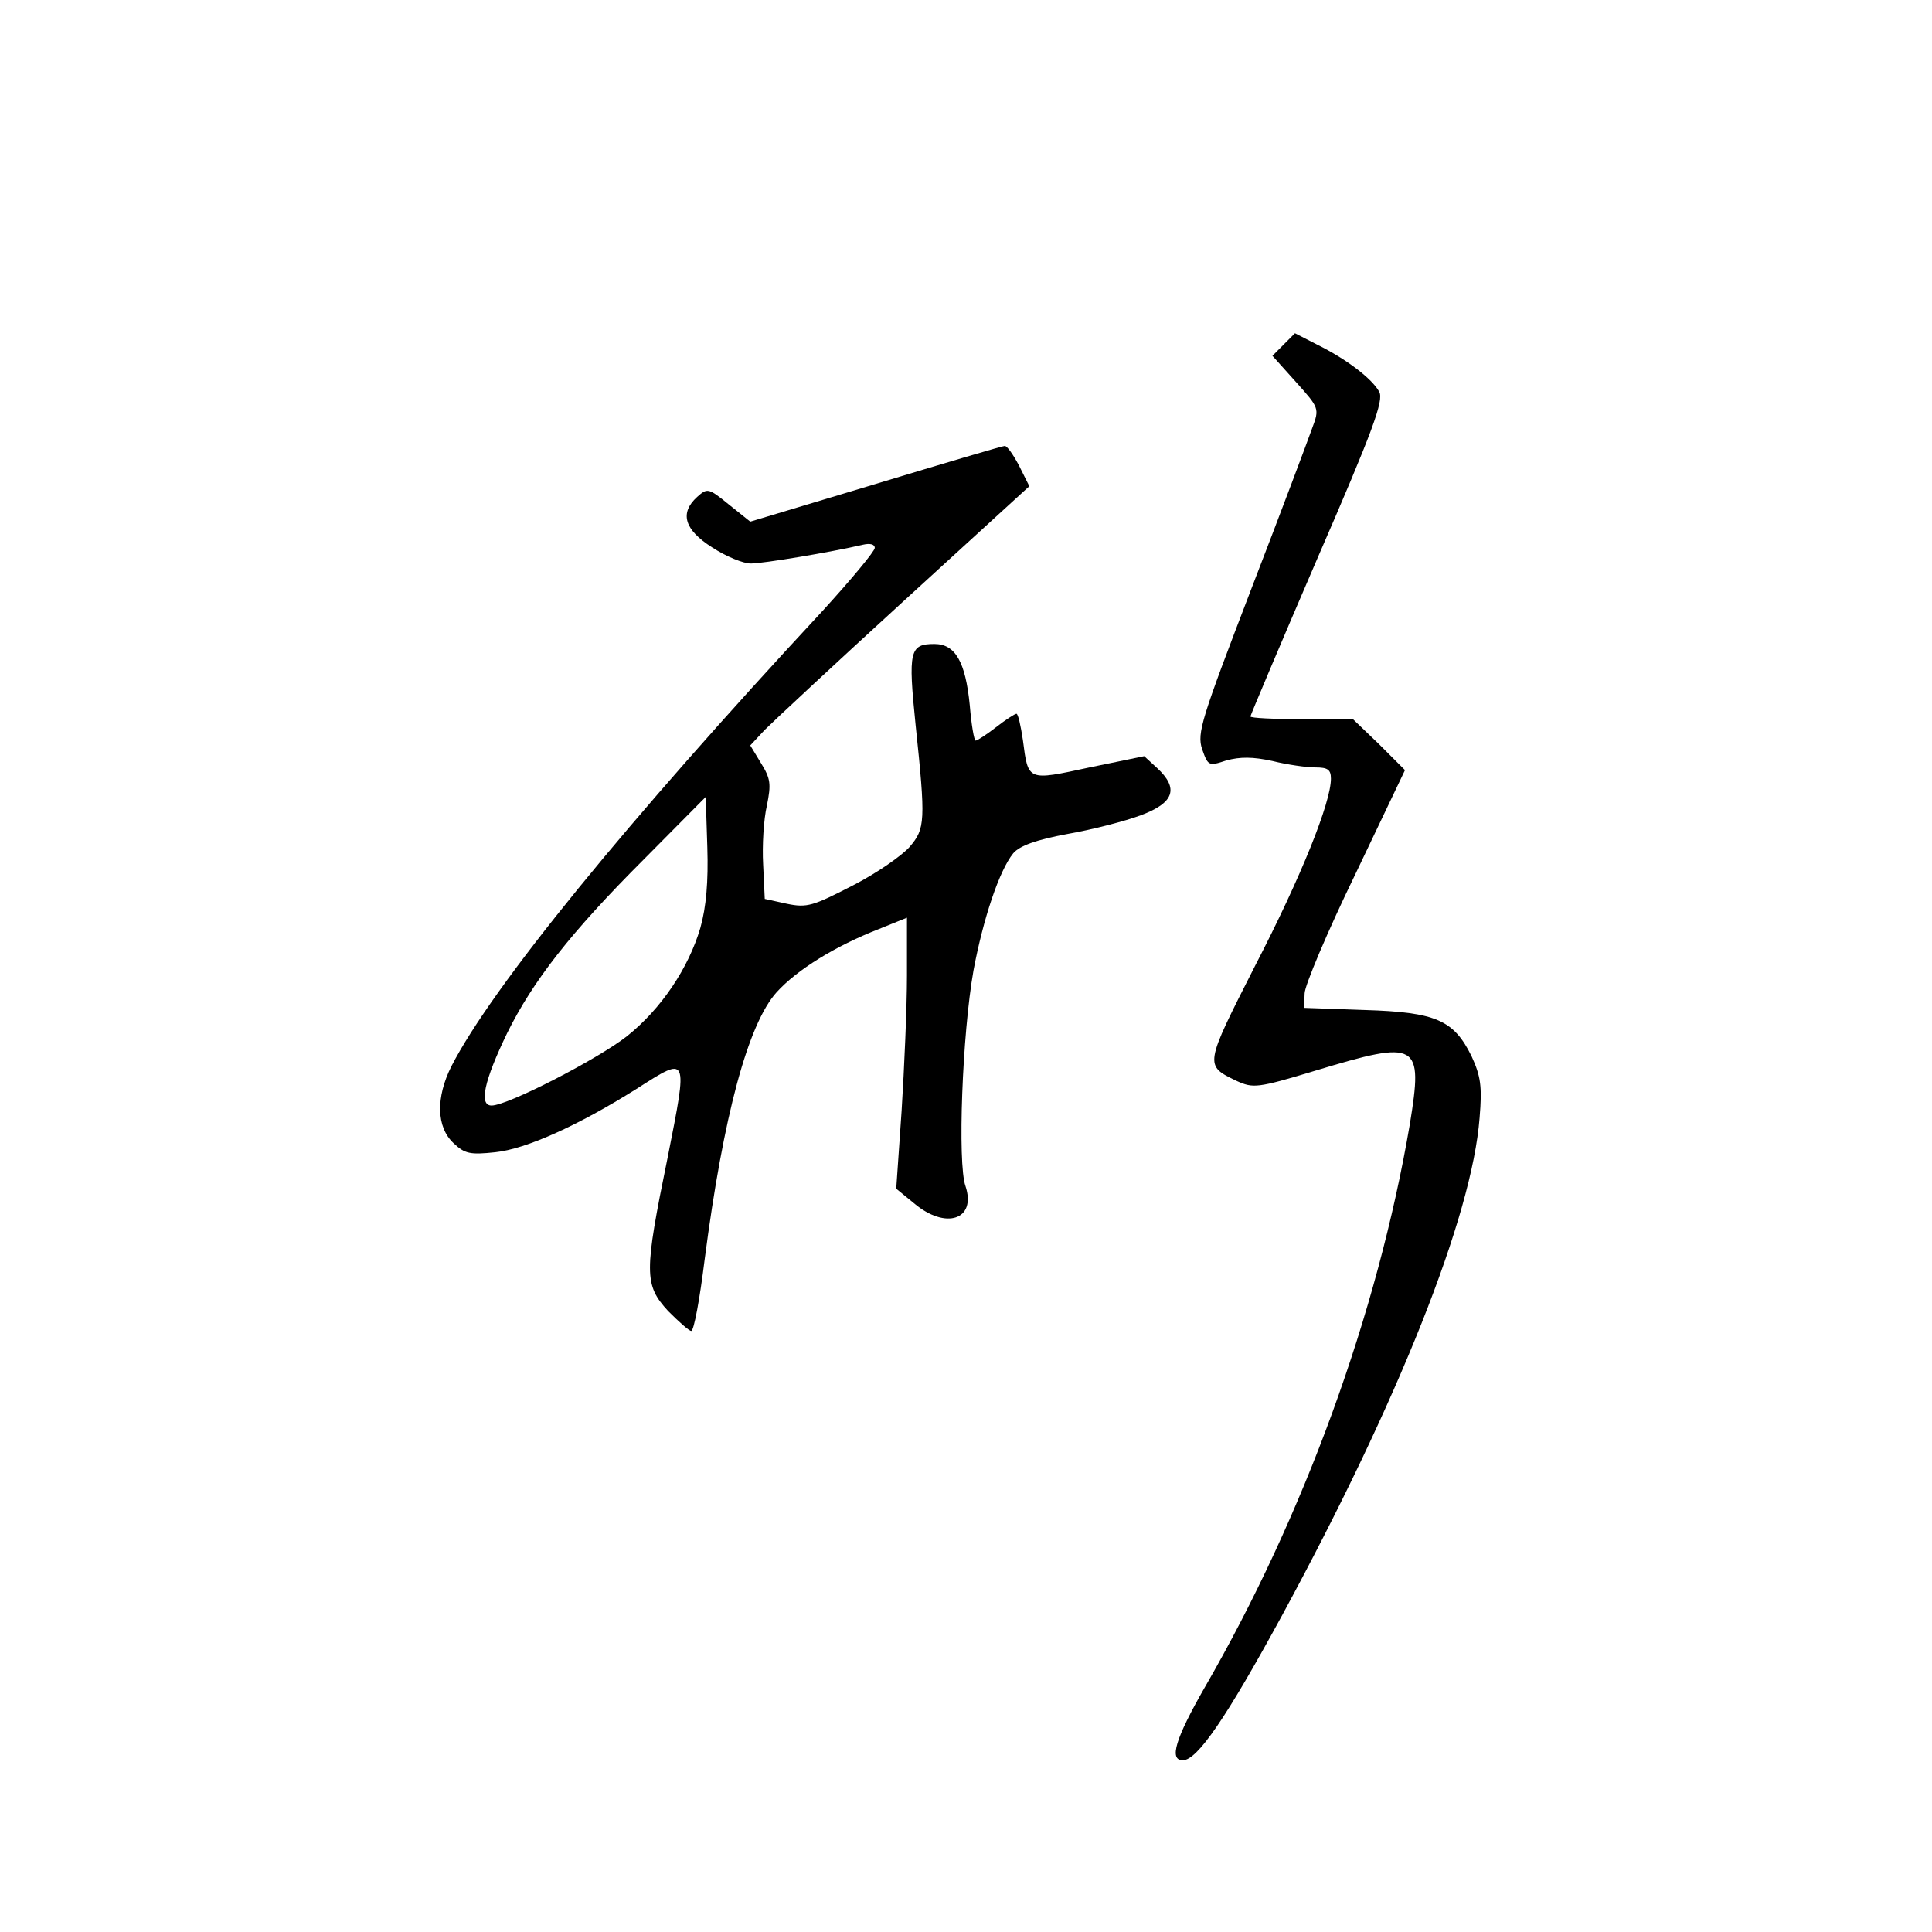 <?xml version="1.0" standalone="no"?>
<!DOCTYPE svg PUBLIC "-//W3C//DTD SVG 20010904//EN"
 "http://www.w3.org/TR/2001/REC-SVG-20010904/DTD/svg10.dtd">
<svg version="1.0" xmlns="http://www.w3.org/2000/svg"
 width="360pt" height="360pt" viewBox="0 0 360 360"
 preserveAspectRatio="xMidYMid meet">
<g transform="translate(0,360) scale(0.1,-0.1)"
fill="#000000" stroke="none">
<path d="M2392 2958 l-21 -21 44 -49 c43 -48 44 -49 30 -86 -7 -20 -58 -156
-114 -301 -92 -240 -101 -267 -91 -297 11 -31 12 -32 45 -21 26 7 49 7 86 -1
28 -7 64 -12 80 -12 23 0 29 -4 29 -21 0 -44 -55 -182 -141 -348 -95 -187 -95
-186 -35 -215 31 -14 38 -14 147 19 192 58 201 53 176 -100 -60 -352 -197
-729 -382 -1049 -55 -96 -67 -136 -41 -136 27 0 81 79 185 270 217 400 354
744 368 927 5 59 2 78 -15 115 -33 67 -66 82 -199 86 l-113 4 1 27 c0 14 42
114 94 221 l93 195 -48 48 -49 47 -95 0 c-53 0 -96 2 -96 5 0 2 56 135 125
295 103 237 124 294 115 310 -13 24 -61 61 -116 88 l-41 21 -21 -21z"/>
<path d="M1631 2698 l-233 -70 -40 32 c-38 31 -40 31 -59 14 -33 -30 -24 -61
28 -94 26 -17 58 -30 72 -30 23 0 149 21 209 35 13 3 22 1 22 -6 0 -6 -44 -59
-97 -117 -367 -395 -616 -701 -692 -849 -29 -58 -28 -113 4 -143 21 -20 31
-22 78 -17 57 6 153 49 263 118 97 62 96 64 58 -128 -44 -215 -44 -237 1 -286
20 -20 39 -37 43 -37 5 0 16 60 25 133 35 269 81 439 134 498 38 42 109 86
191 118 l52 21 0 -108 c0 -59 -5 -172 -10 -252 l-10 -145 33 -27 c59 -50 117
-31 96 32 -15 42 -6 284 15 402 18 96 48 186 74 218 12 14 42 25 101 36 46 8
108 24 137 35 62 23 71 50 30 88 l-24 22 -102 -21 c-116 -25 -114 -26 -124 51
-4 27 -9 49 -12 49 -3 0 -20 -11 -38 -25 -18 -14 -35 -25 -38 -25 -3 0 -8 30
-11 66 -8 81 -27 114 -66 114 -46 0 -49 -13 -35 -150 19 -181 18 -194 -11
-228 -14 -16 -61 -49 -106 -72 -74 -38 -85 -42 -123 -34 l-41 9 -3 64 c-2 35
1 85 7 110 8 40 7 50 -11 79 l-20 33 27 29 c16 16 133 125 261 242 l232 212
-19 38 c-11 21 -23 38 -27 37 -4 0 -112 -32 -241 -71z m-326 -827 c-22 -75
-73 -151 -137 -202 -55 -43 -222 -129 -252 -129 -24 0 -14 46 29 135 48 97
118 187 254 323 l116 117 3 -94 c2 -63 -2 -111 -13 -150z"/>
</g>
</svg>
